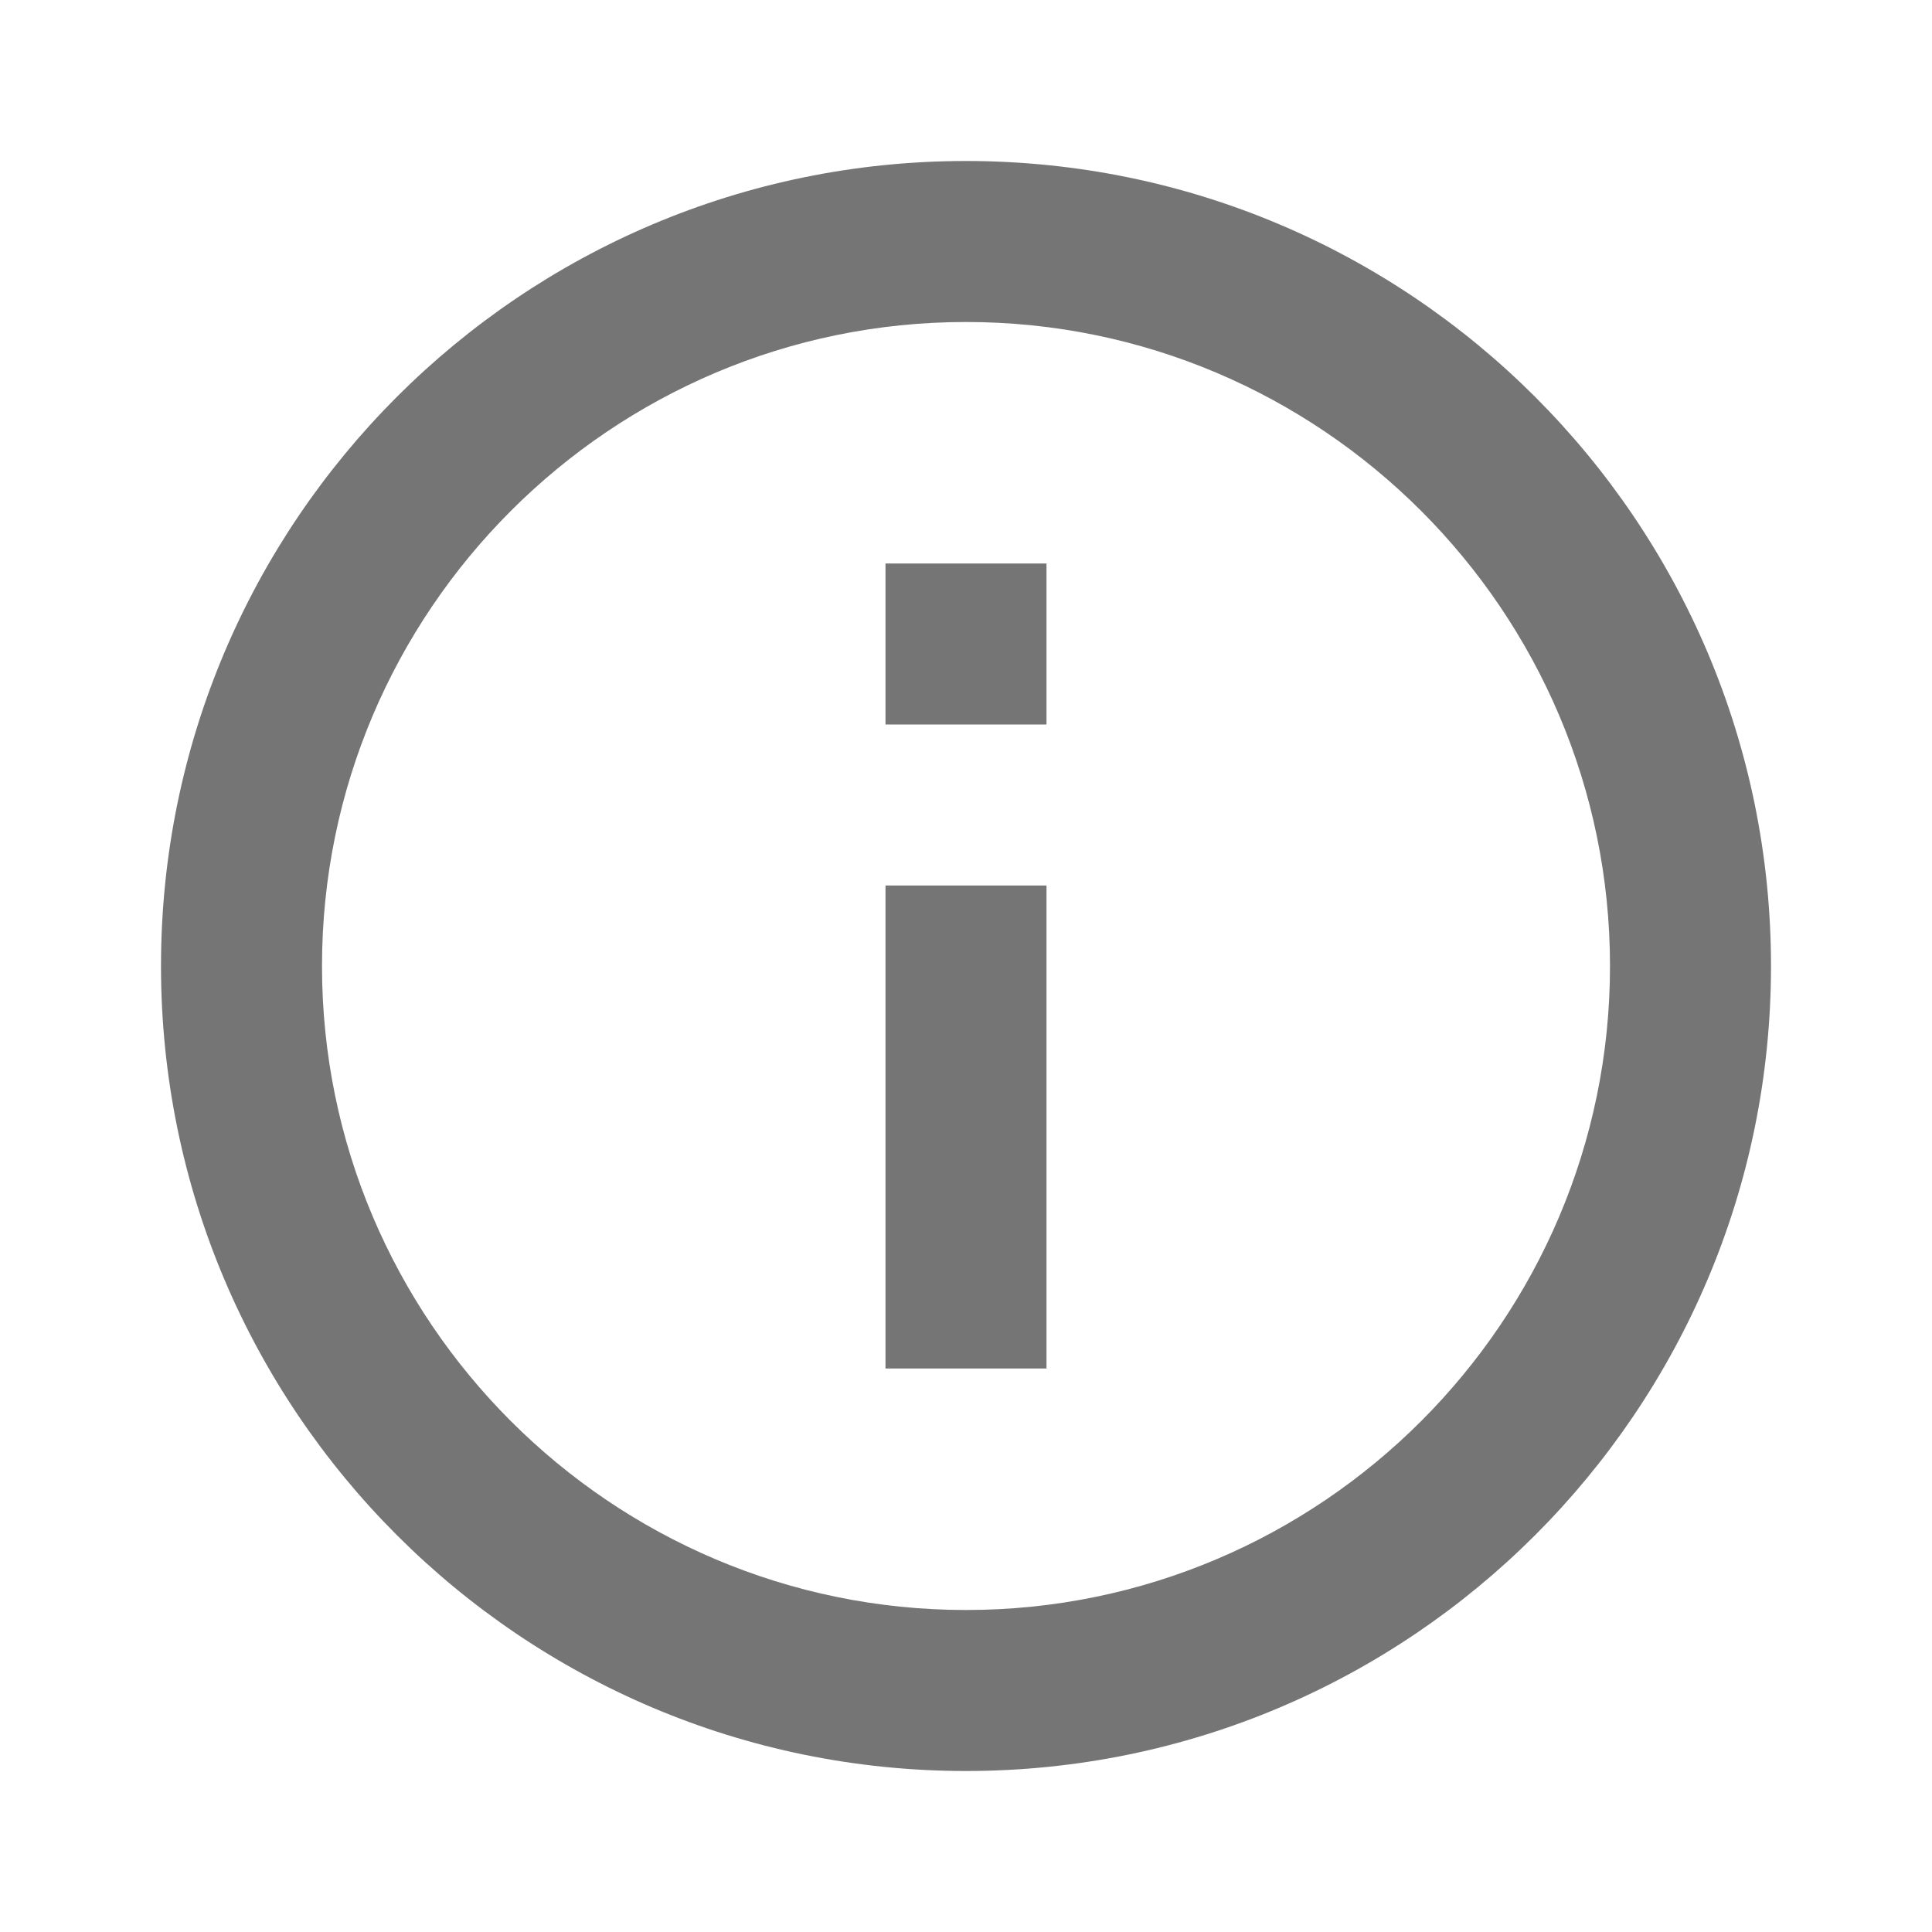 <svg width="24" height="24" viewBox="0 0 24 24" fill="none" xmlns="http://www.w3.org/2000/svg">
<g id="info-gr 2">
<g id="Vector">
<path d="M11 7H13V9H11V7Z" fill="black" fill-opacity="0.54"/>
<path d="M11 11H13V17H11V11Z" fill="black" fill-opacity="0.54"/>
<path fill-rule="evenodd" clip-rule="evenodd" d="M2 12C2 6.48 6.48 2 12 2C17.52 2 22 6.48 22 12C22 17.52 17.52 22 12 22C6.48 22 2 17.52 2 12ZM4 12C4 16.41 7.59 20 12 20C16.41 20 20 16.41 20 12C20 7.59 16.41 4 12 4C7.59 4 4 7.59 4 12Z" fill="black" fill-opacity="0.54"/>
</g>
</g>
</svg>
